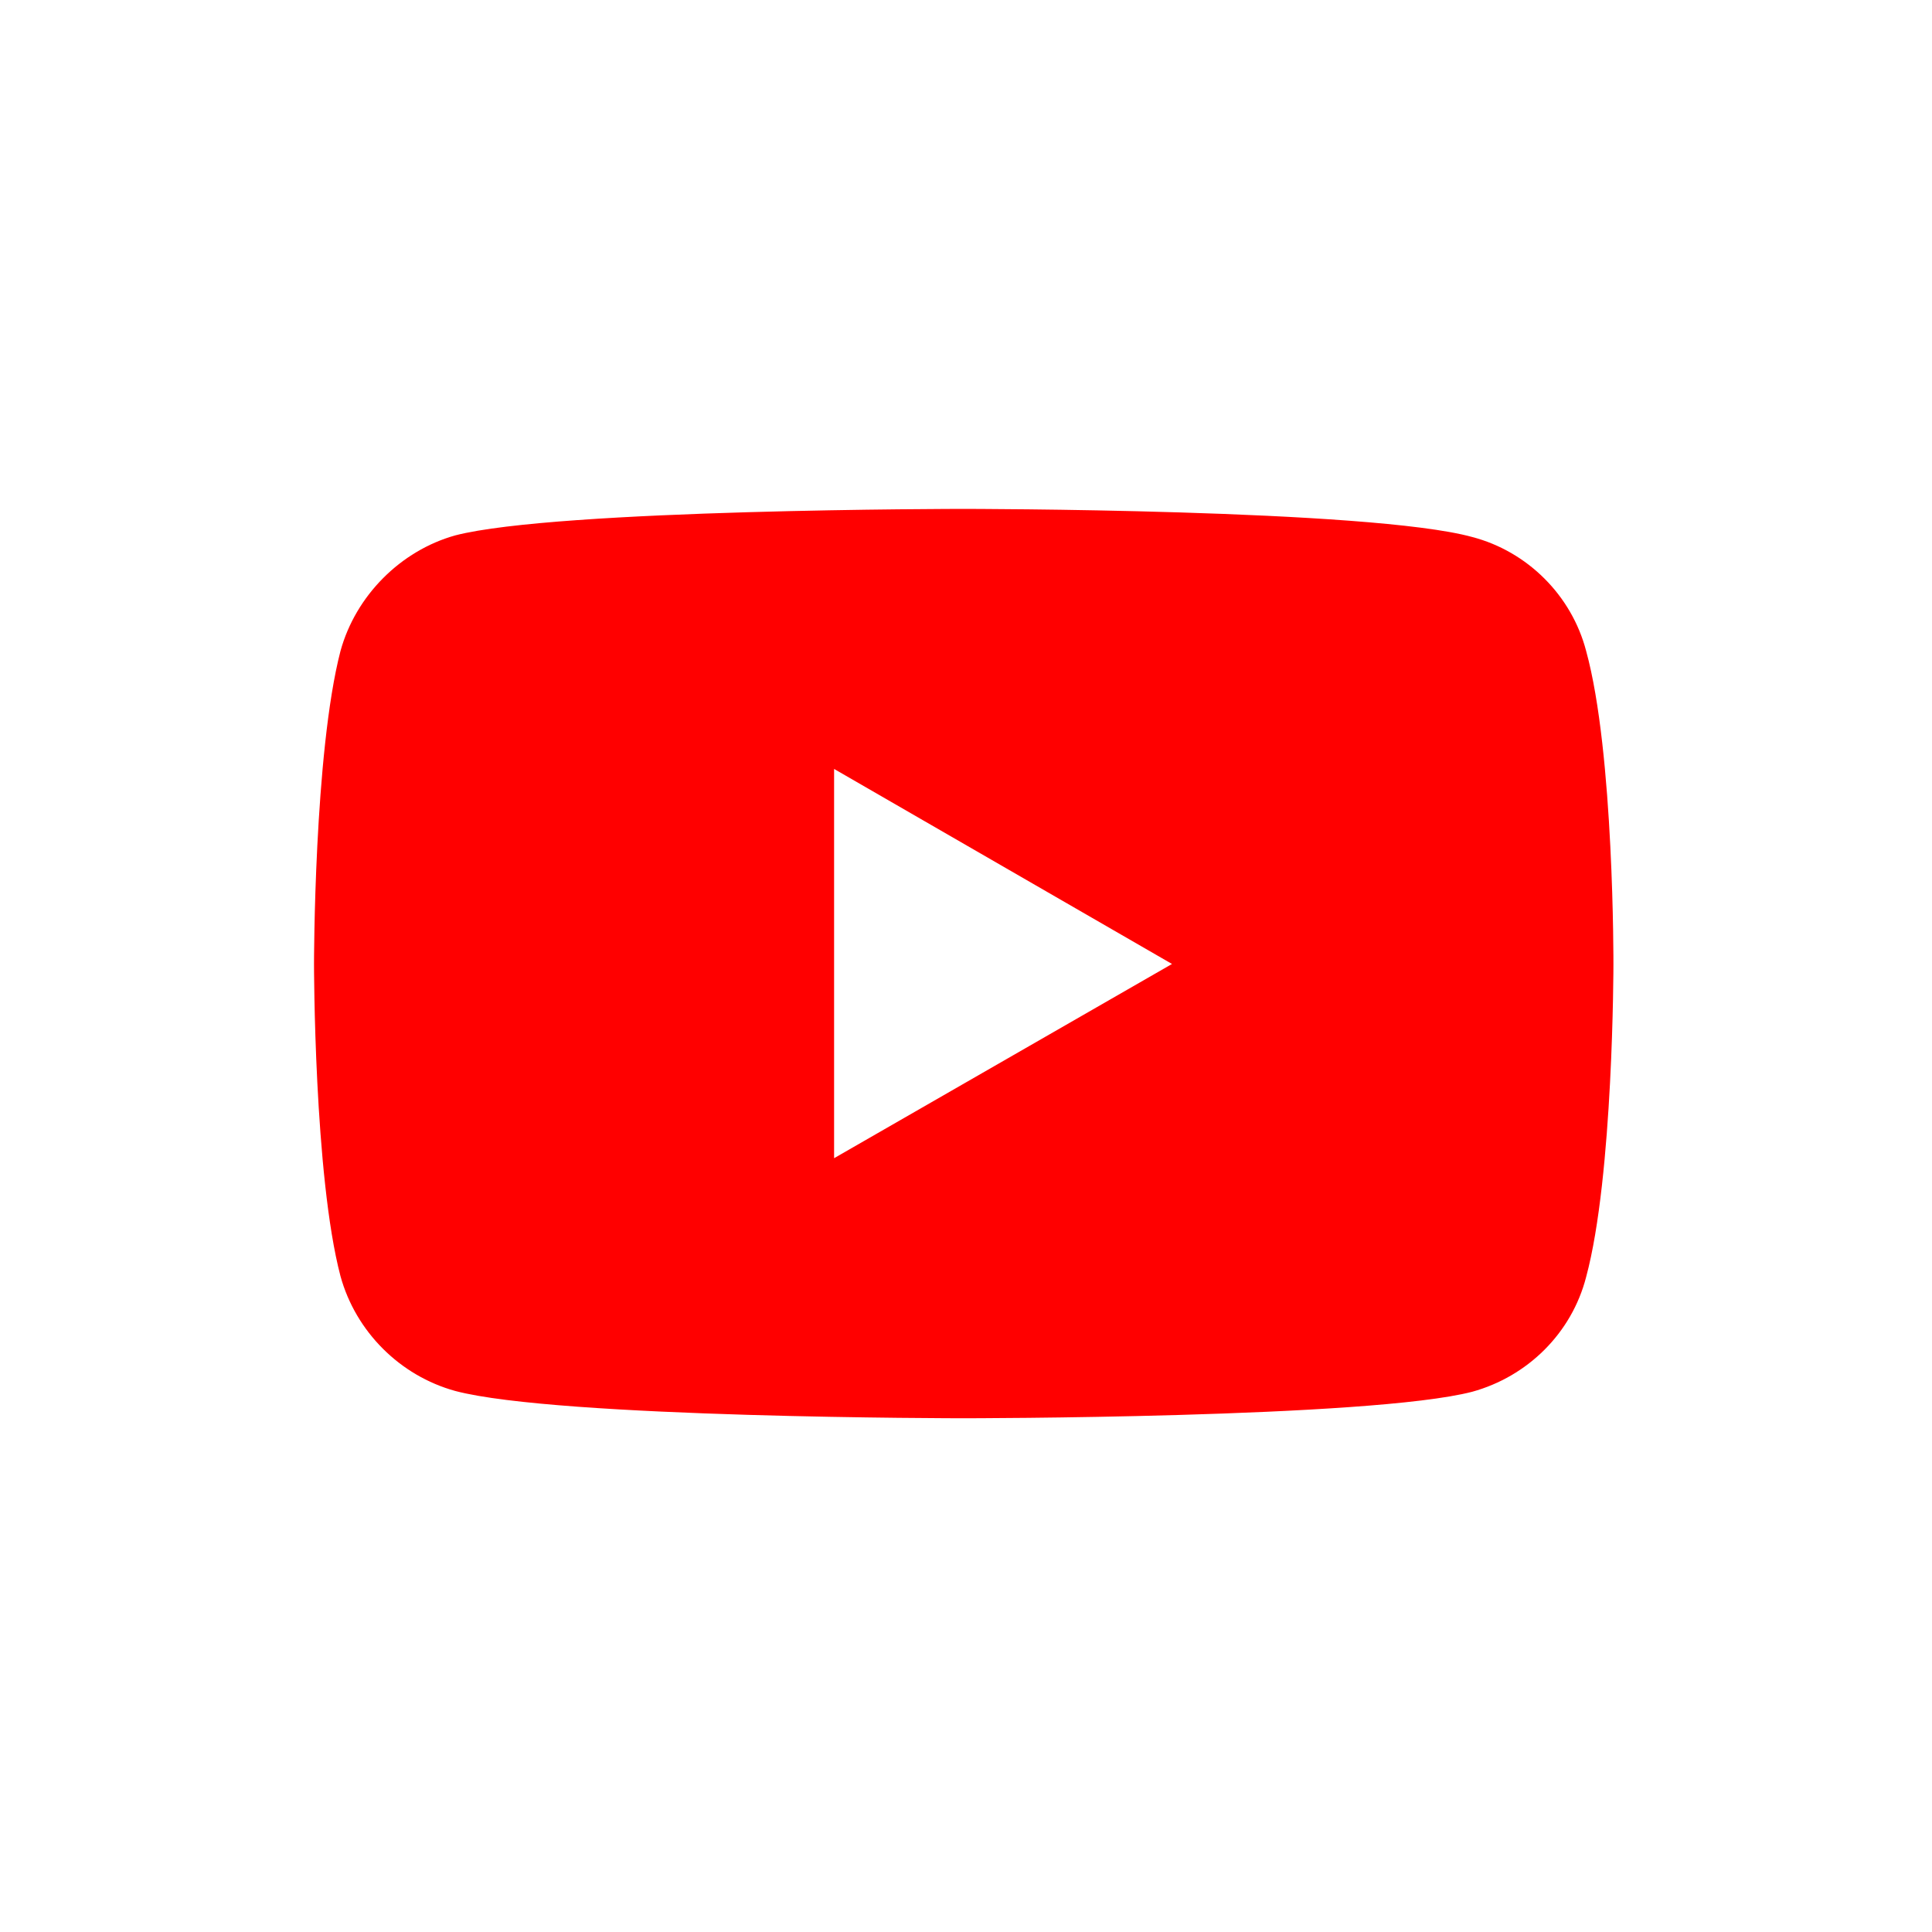 <?xml version="1.0" encoding="UTF-8"?>
<svg enable-background="new 0 0 400 400" version="1.1" viewBox="0 0 300 300" xmlSpace="preserve" xmlns="http://www.w3.org/2000/svg"><g transform="scale(.75)"><g transform="matrix(7.87 0 0 7.87 695.2 -948.42)"><path transform="matrix(.169 0 0 .169 -88.333 120.51)" d="m149.94 79.223s-63.219 5.9e-5 -79.086 4.123c-8.496 2.374-15.491 9.37-17.865 17.99-4.123 15.867-4.123 48.727-4.123 48.727s9.4e-5 32.984 4.123 48.602c2.374 8.621 9.245 15.491 17.865 17.865 15.992 4.248 79.086 4.248 79.086 4.248s63.344-5e-5 79.211-4.123c8.621-2.374 15.491-9.12 17.74-17.865 4.248-15.742 4.248-48.602 4.248-48.602s0.125-32.984-4.248-48.852c-2.249-8.621-9.119-15.491-17.74-17.74-15.867-4.373-79.211-4.373-79.211-4.373zm-20.115 40.48 52.6 30.359-52.6 30.234v-60.594z" fill="#f00"/></g></g></svg>
